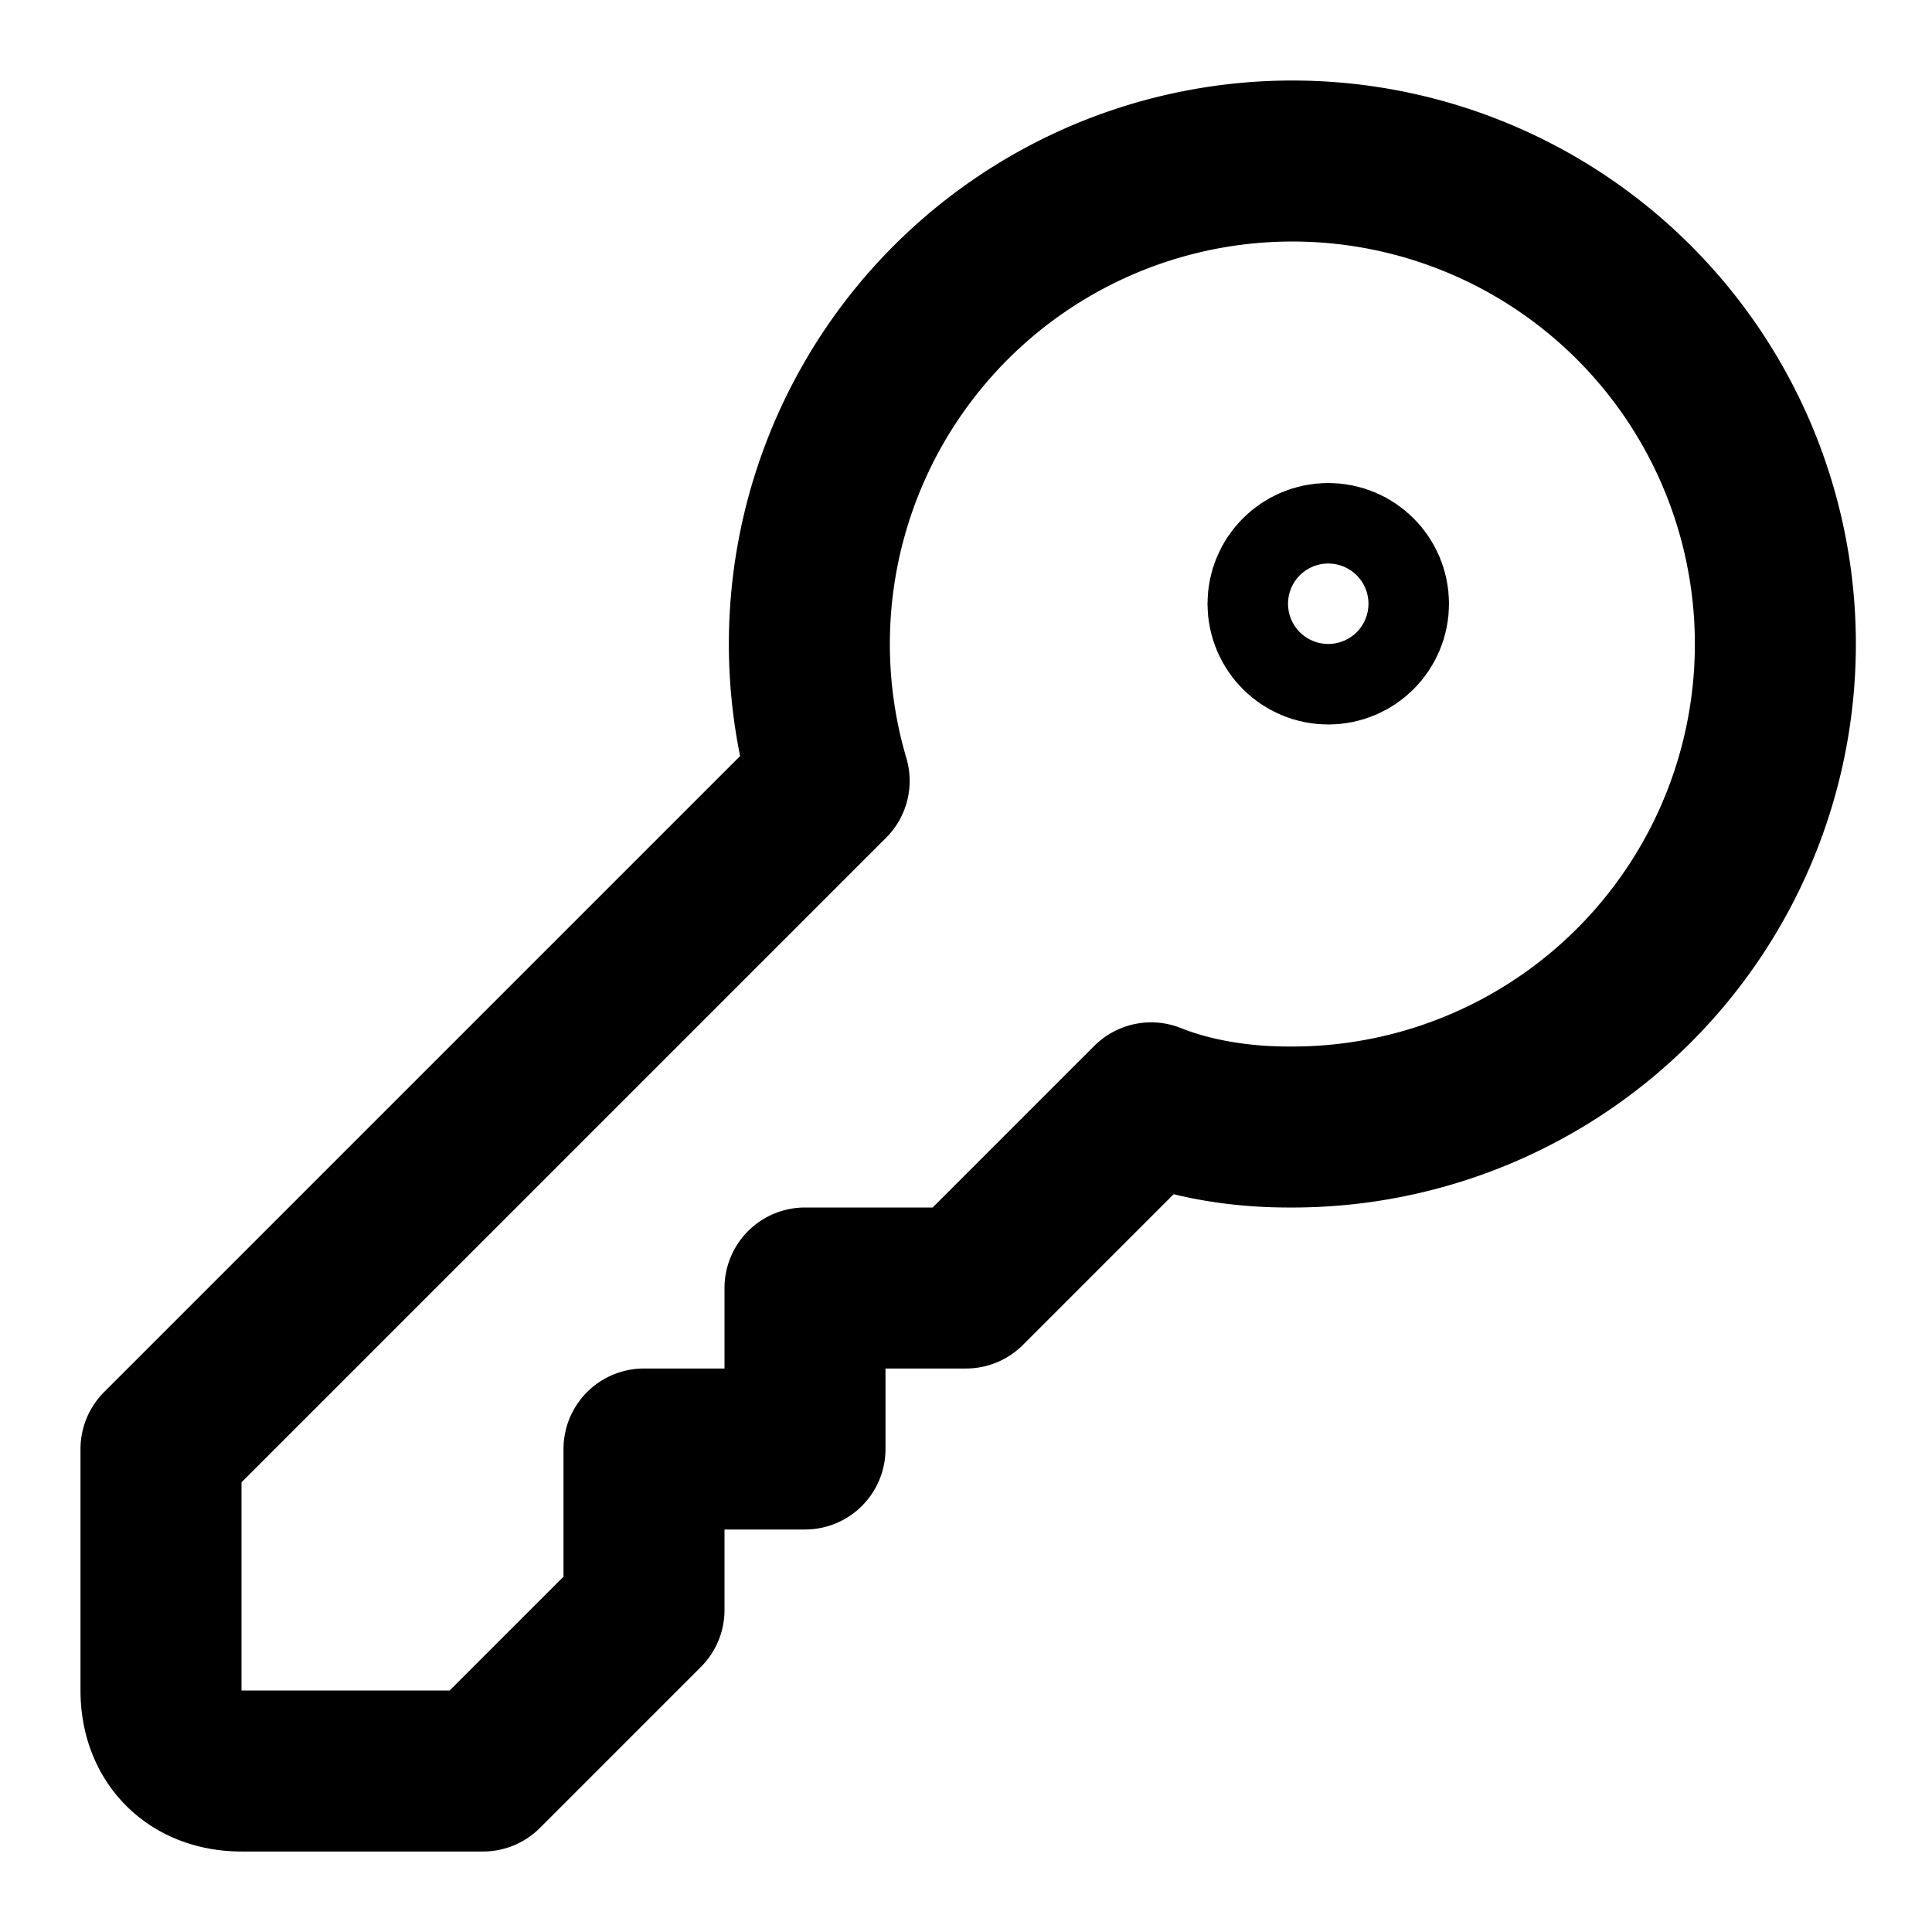 <svg
  xmlns="http://www.w3.org/2000/svg"
  width="24"
  height="24"
  viewBox="0 0 24 24"
  fill="none"
  stroke="currentColor"
  stroke-width="2"
  stroke-linecap="round"
  stroke-linejoin="round"
>
  <path d="M16 14a6 6 0 1 0-5.7-4.3L2 18v3c0 .6.4 1 1 1h3l2-2v-2h2v-2h2l2.3-2.3c.5.2 1.1.3 1.7.3" />
  <circle cx="16.5" cy="7.5" r=".5" />
</svg>
